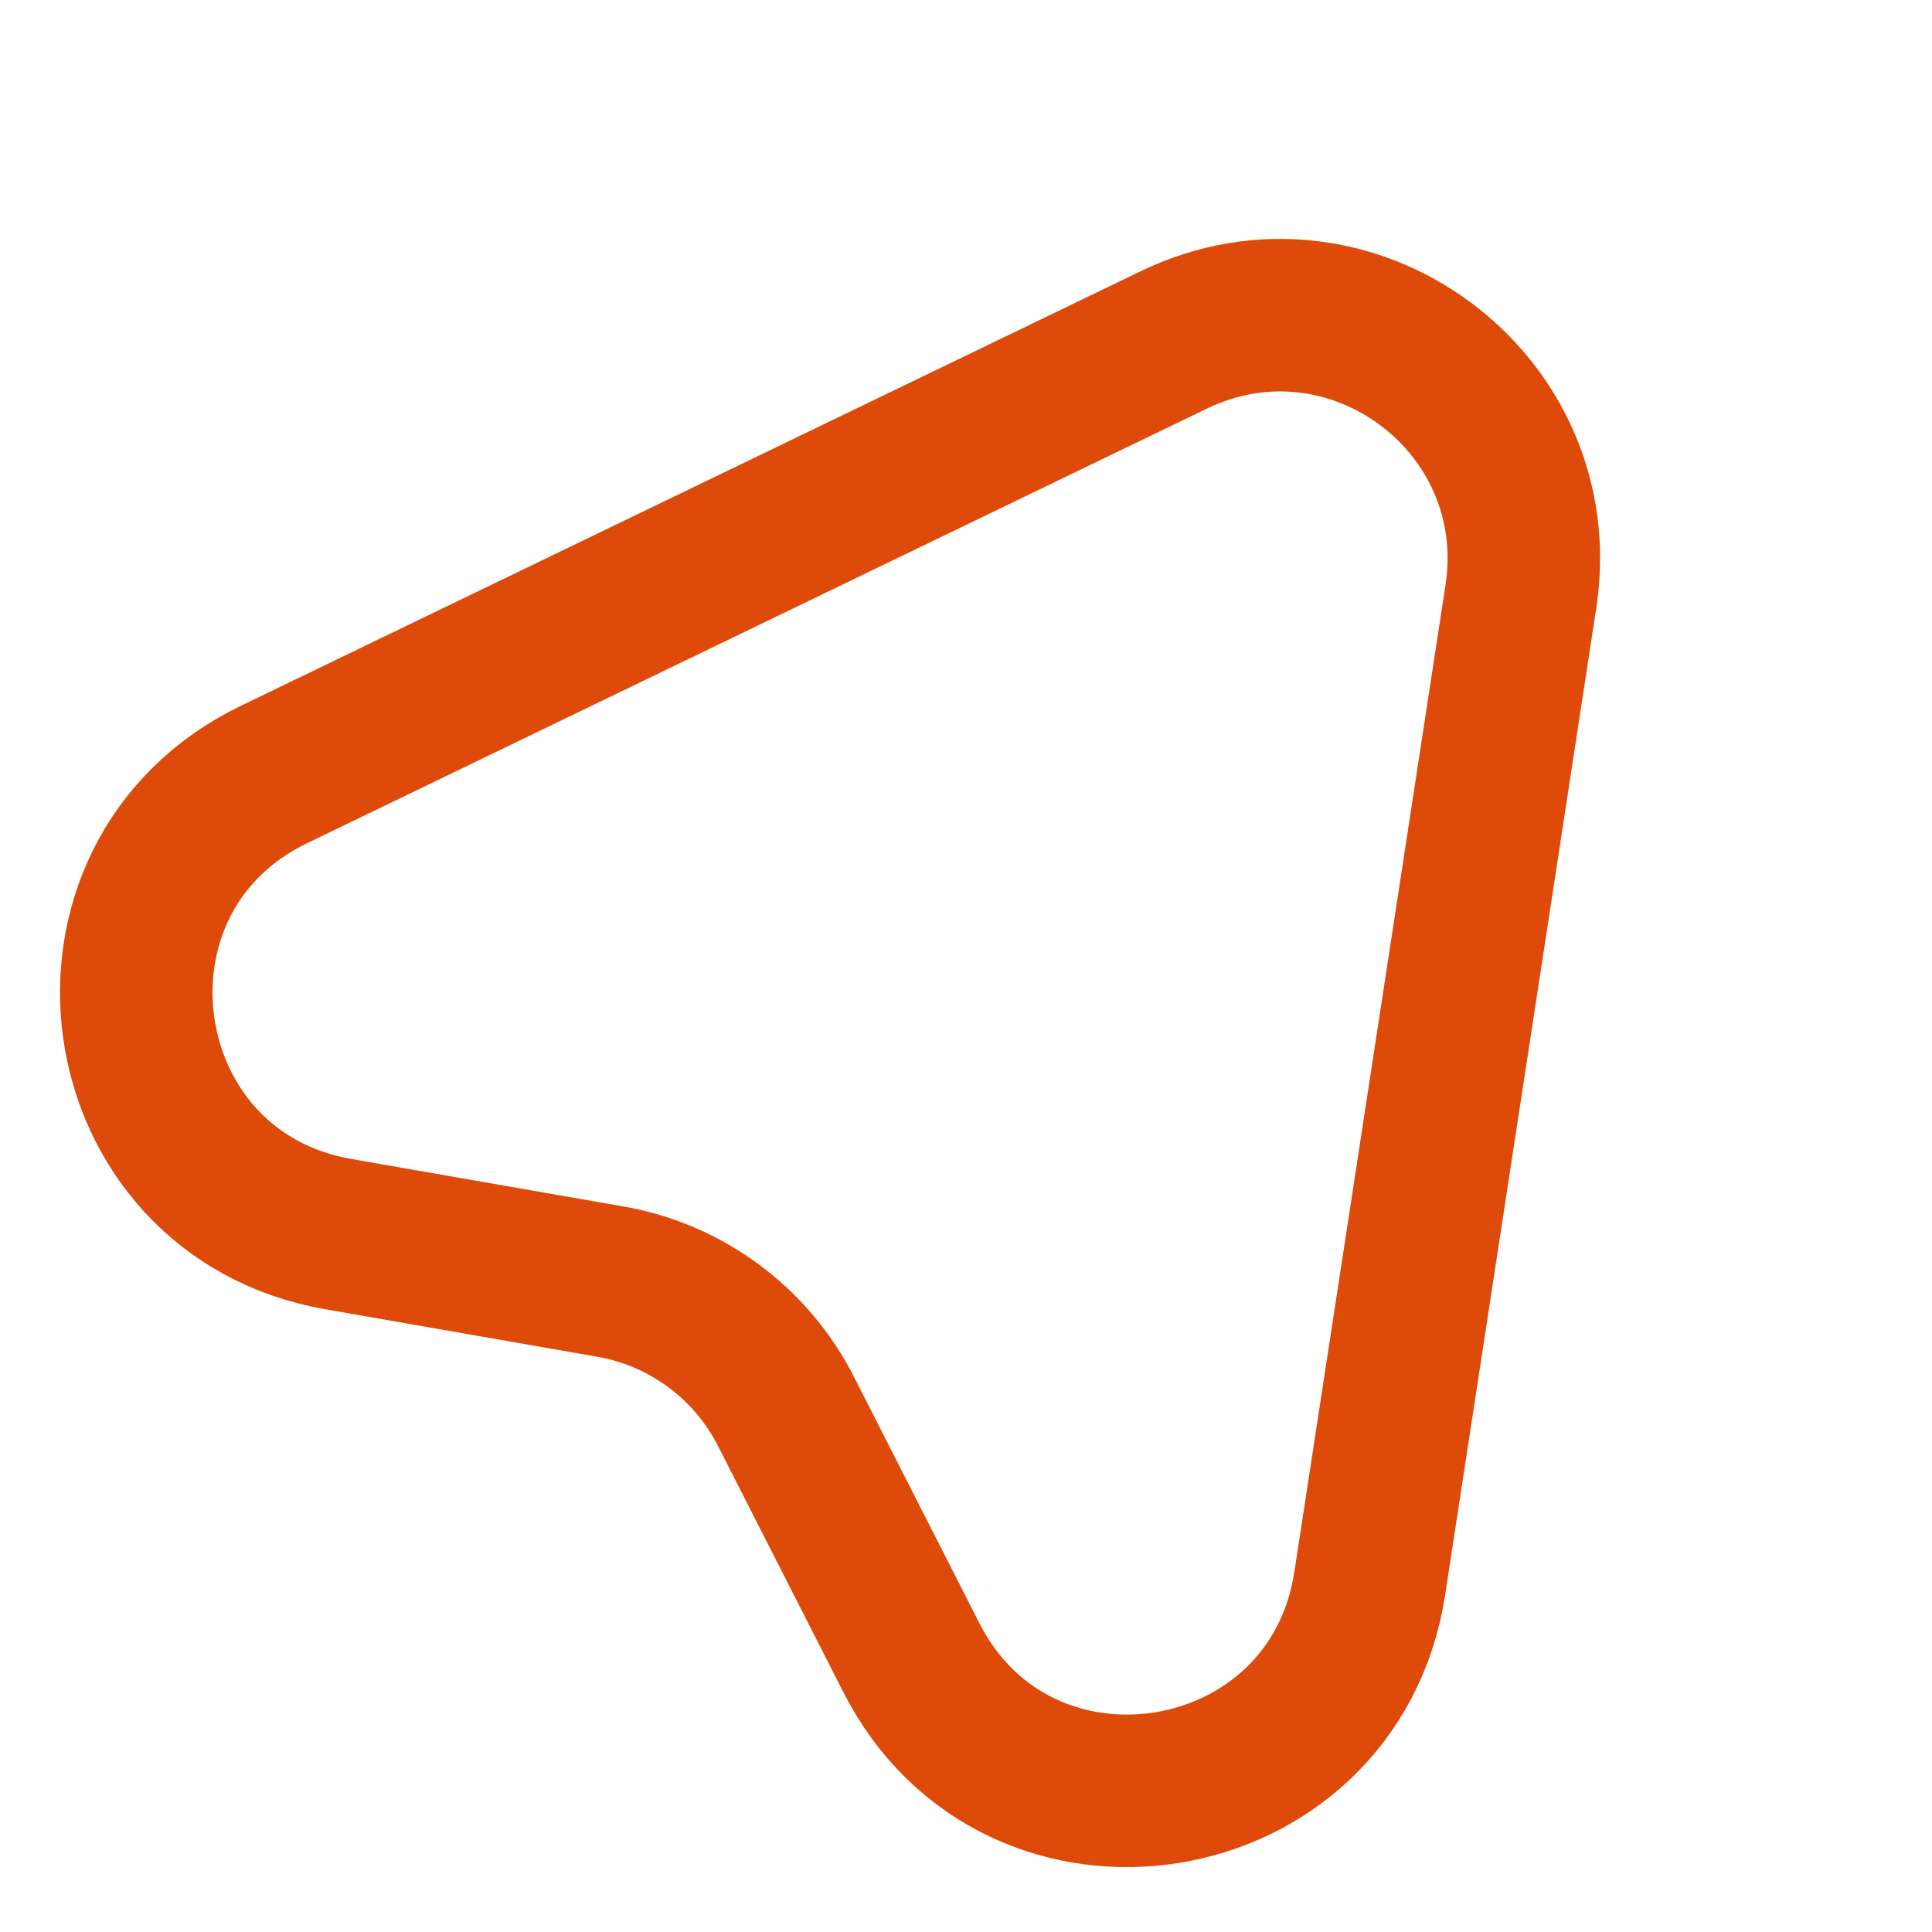 <svg width="19" height="19" viewBox="0 0 19 19" fill="none" xmlns="http://www.w3.org/2000/svg">
<path d="M11.543 3.343L2.698 7.615C0.597 8.627 1.032 11.737 3.328 12.137L6.004 12.604C6.748 12.734 7.387 13.207 7.729 13.879L8.962 16.301C10.019 18.378 13.113 17.876 13.47 15.576L14.957 5.866C15.249 3.956 13.283 2.503 11.543 3.343Z" stroke="#DE4A09" stroke-width="1.5" stroke-linecap="round" stroke-linejoin="round"/>
</svg>
